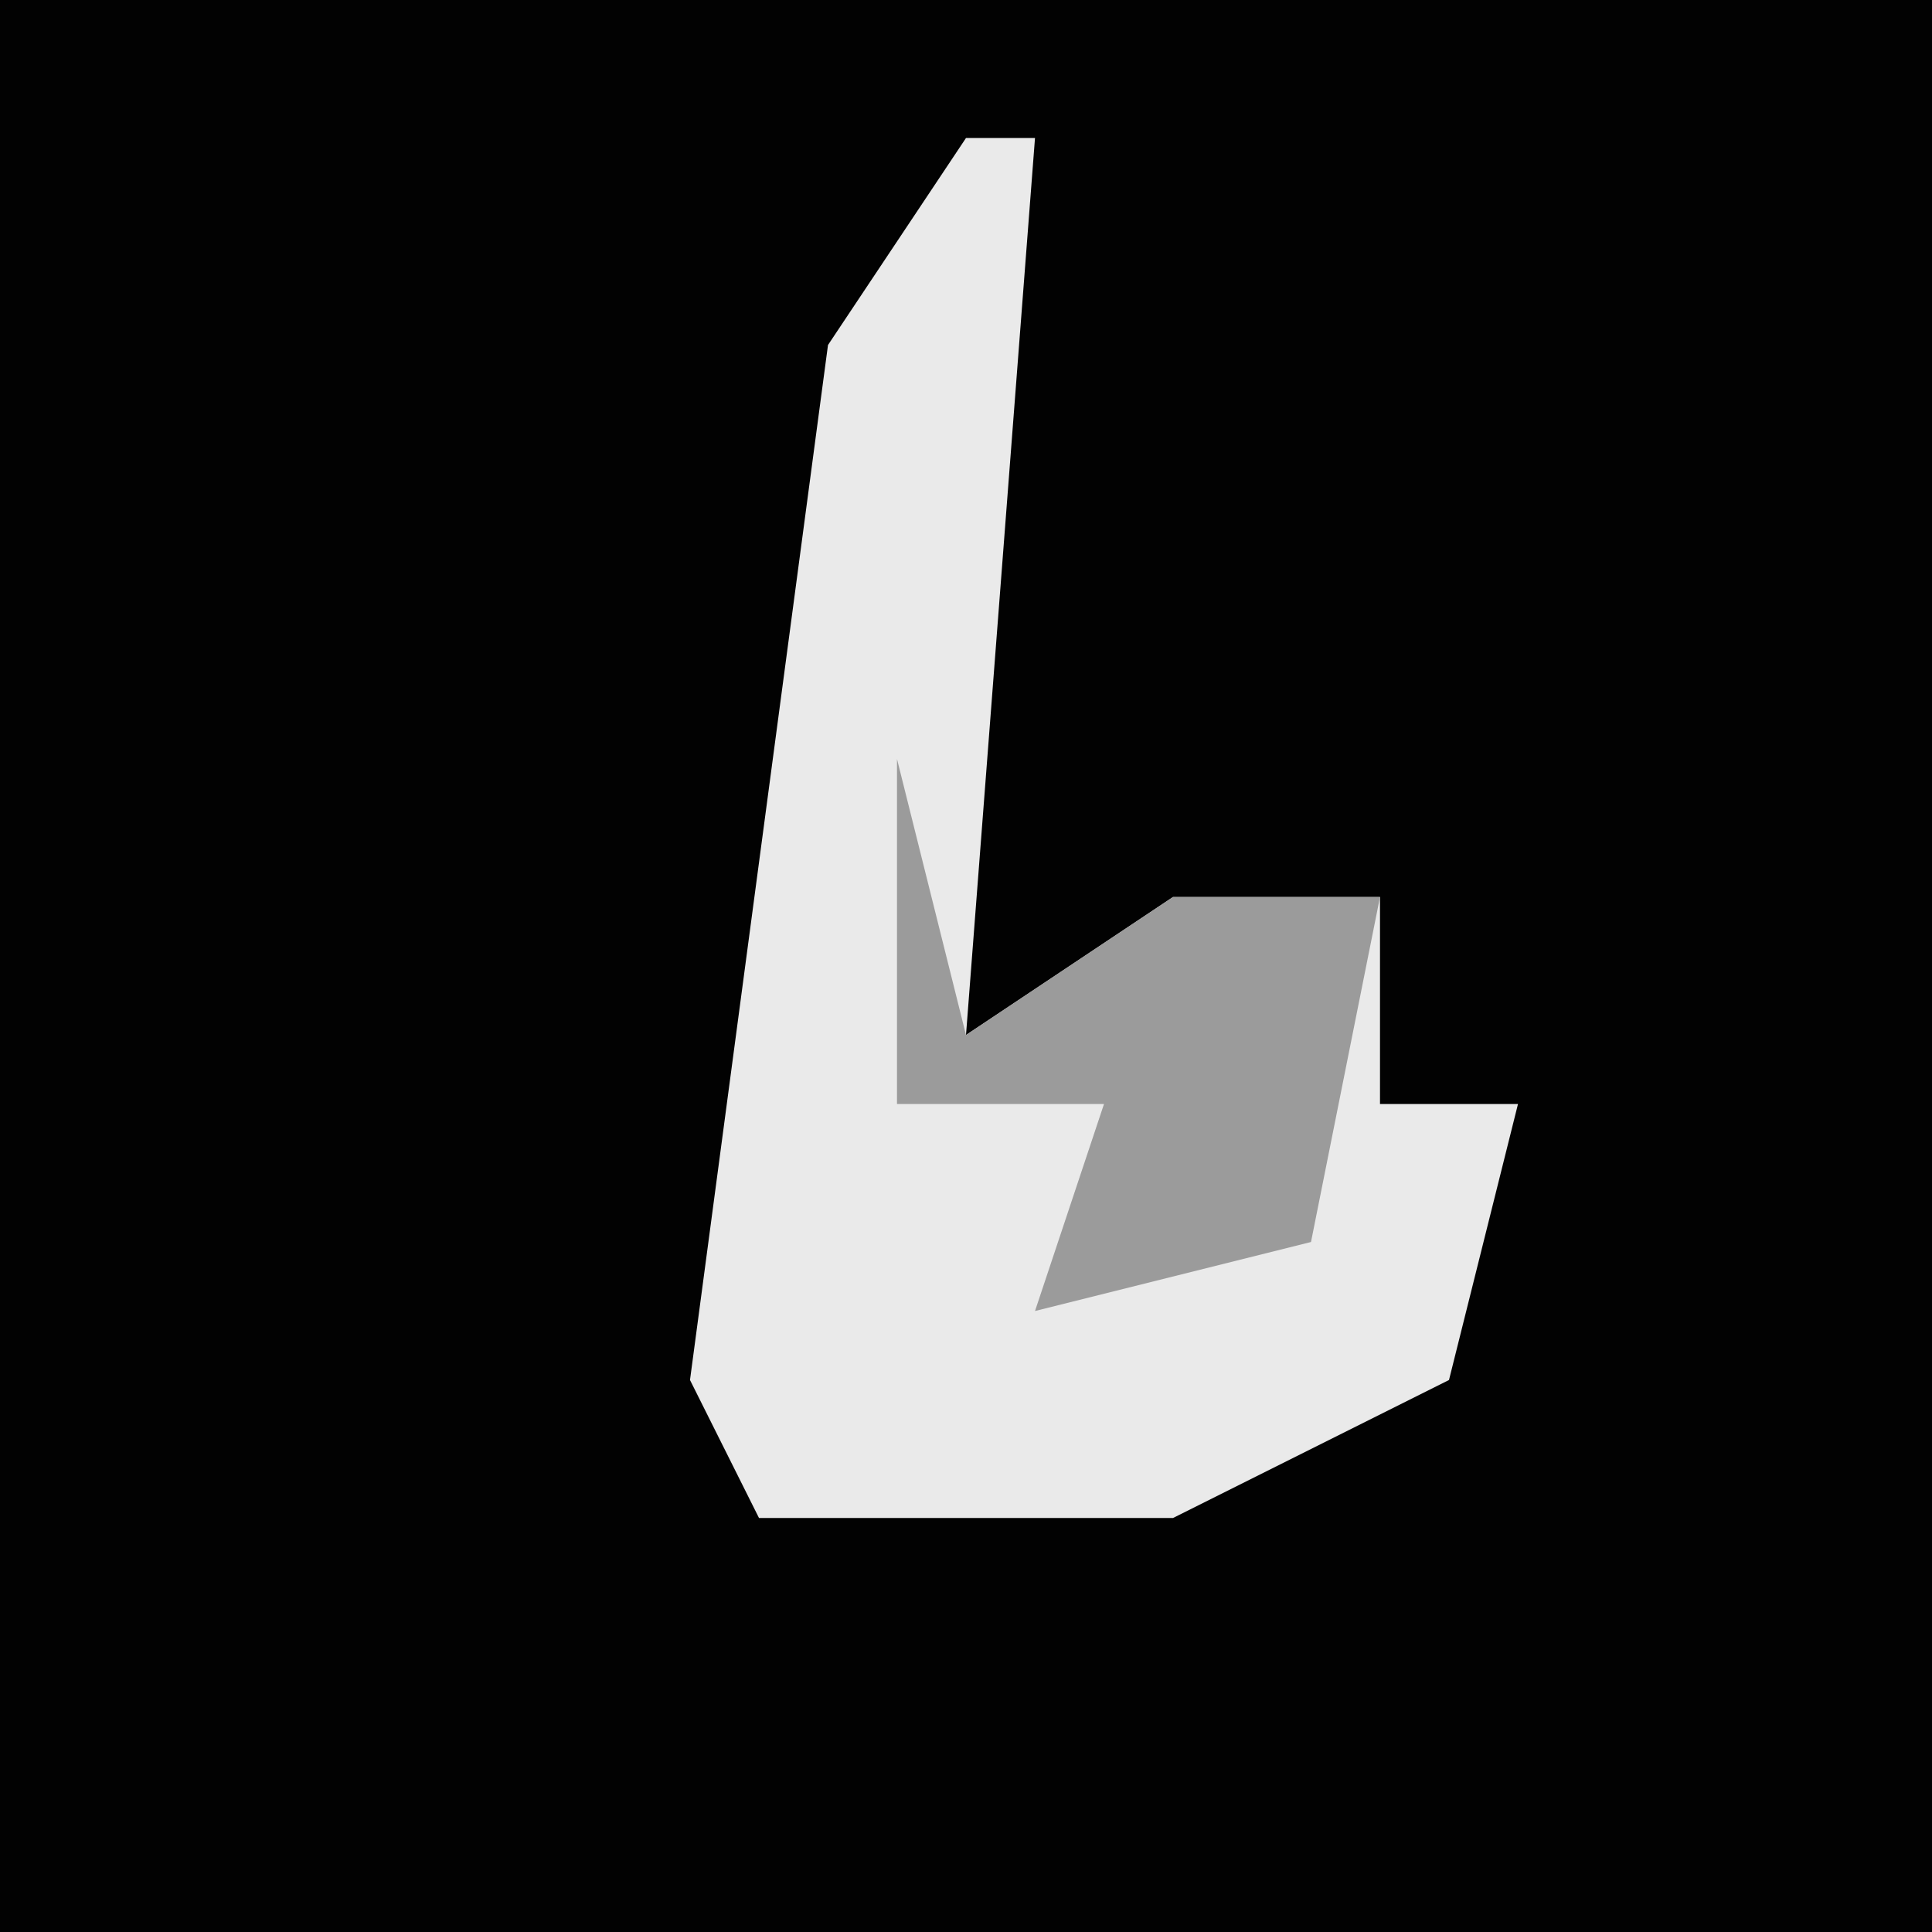 <?xml version="1.0" encoding="UTF-8"?>
<svg version="1.1" xmlns="http://www.w3.org/2000/svg" width="28" height="28">
<path d="M0,0 L28,0 L28,28 L0,28 Z " fill="#020202" transform="translate(0,0)"/>
<path d="M0,0 L1,0 L0,13 L3,11 L6,11 L6,14 L8,14 L7,18 L3,20 L-3,20 L-4,18 L-2,3 Z " fill="#EAEAEA" transform="translate(14,2)"/>
<path d="M0,0 L1,4 L4,2 L7,2 L6,7 L2,8 L3,5 L0,5 Z " fill="#9B9B9B" transform="translate(13,11)"/>
</svg>
